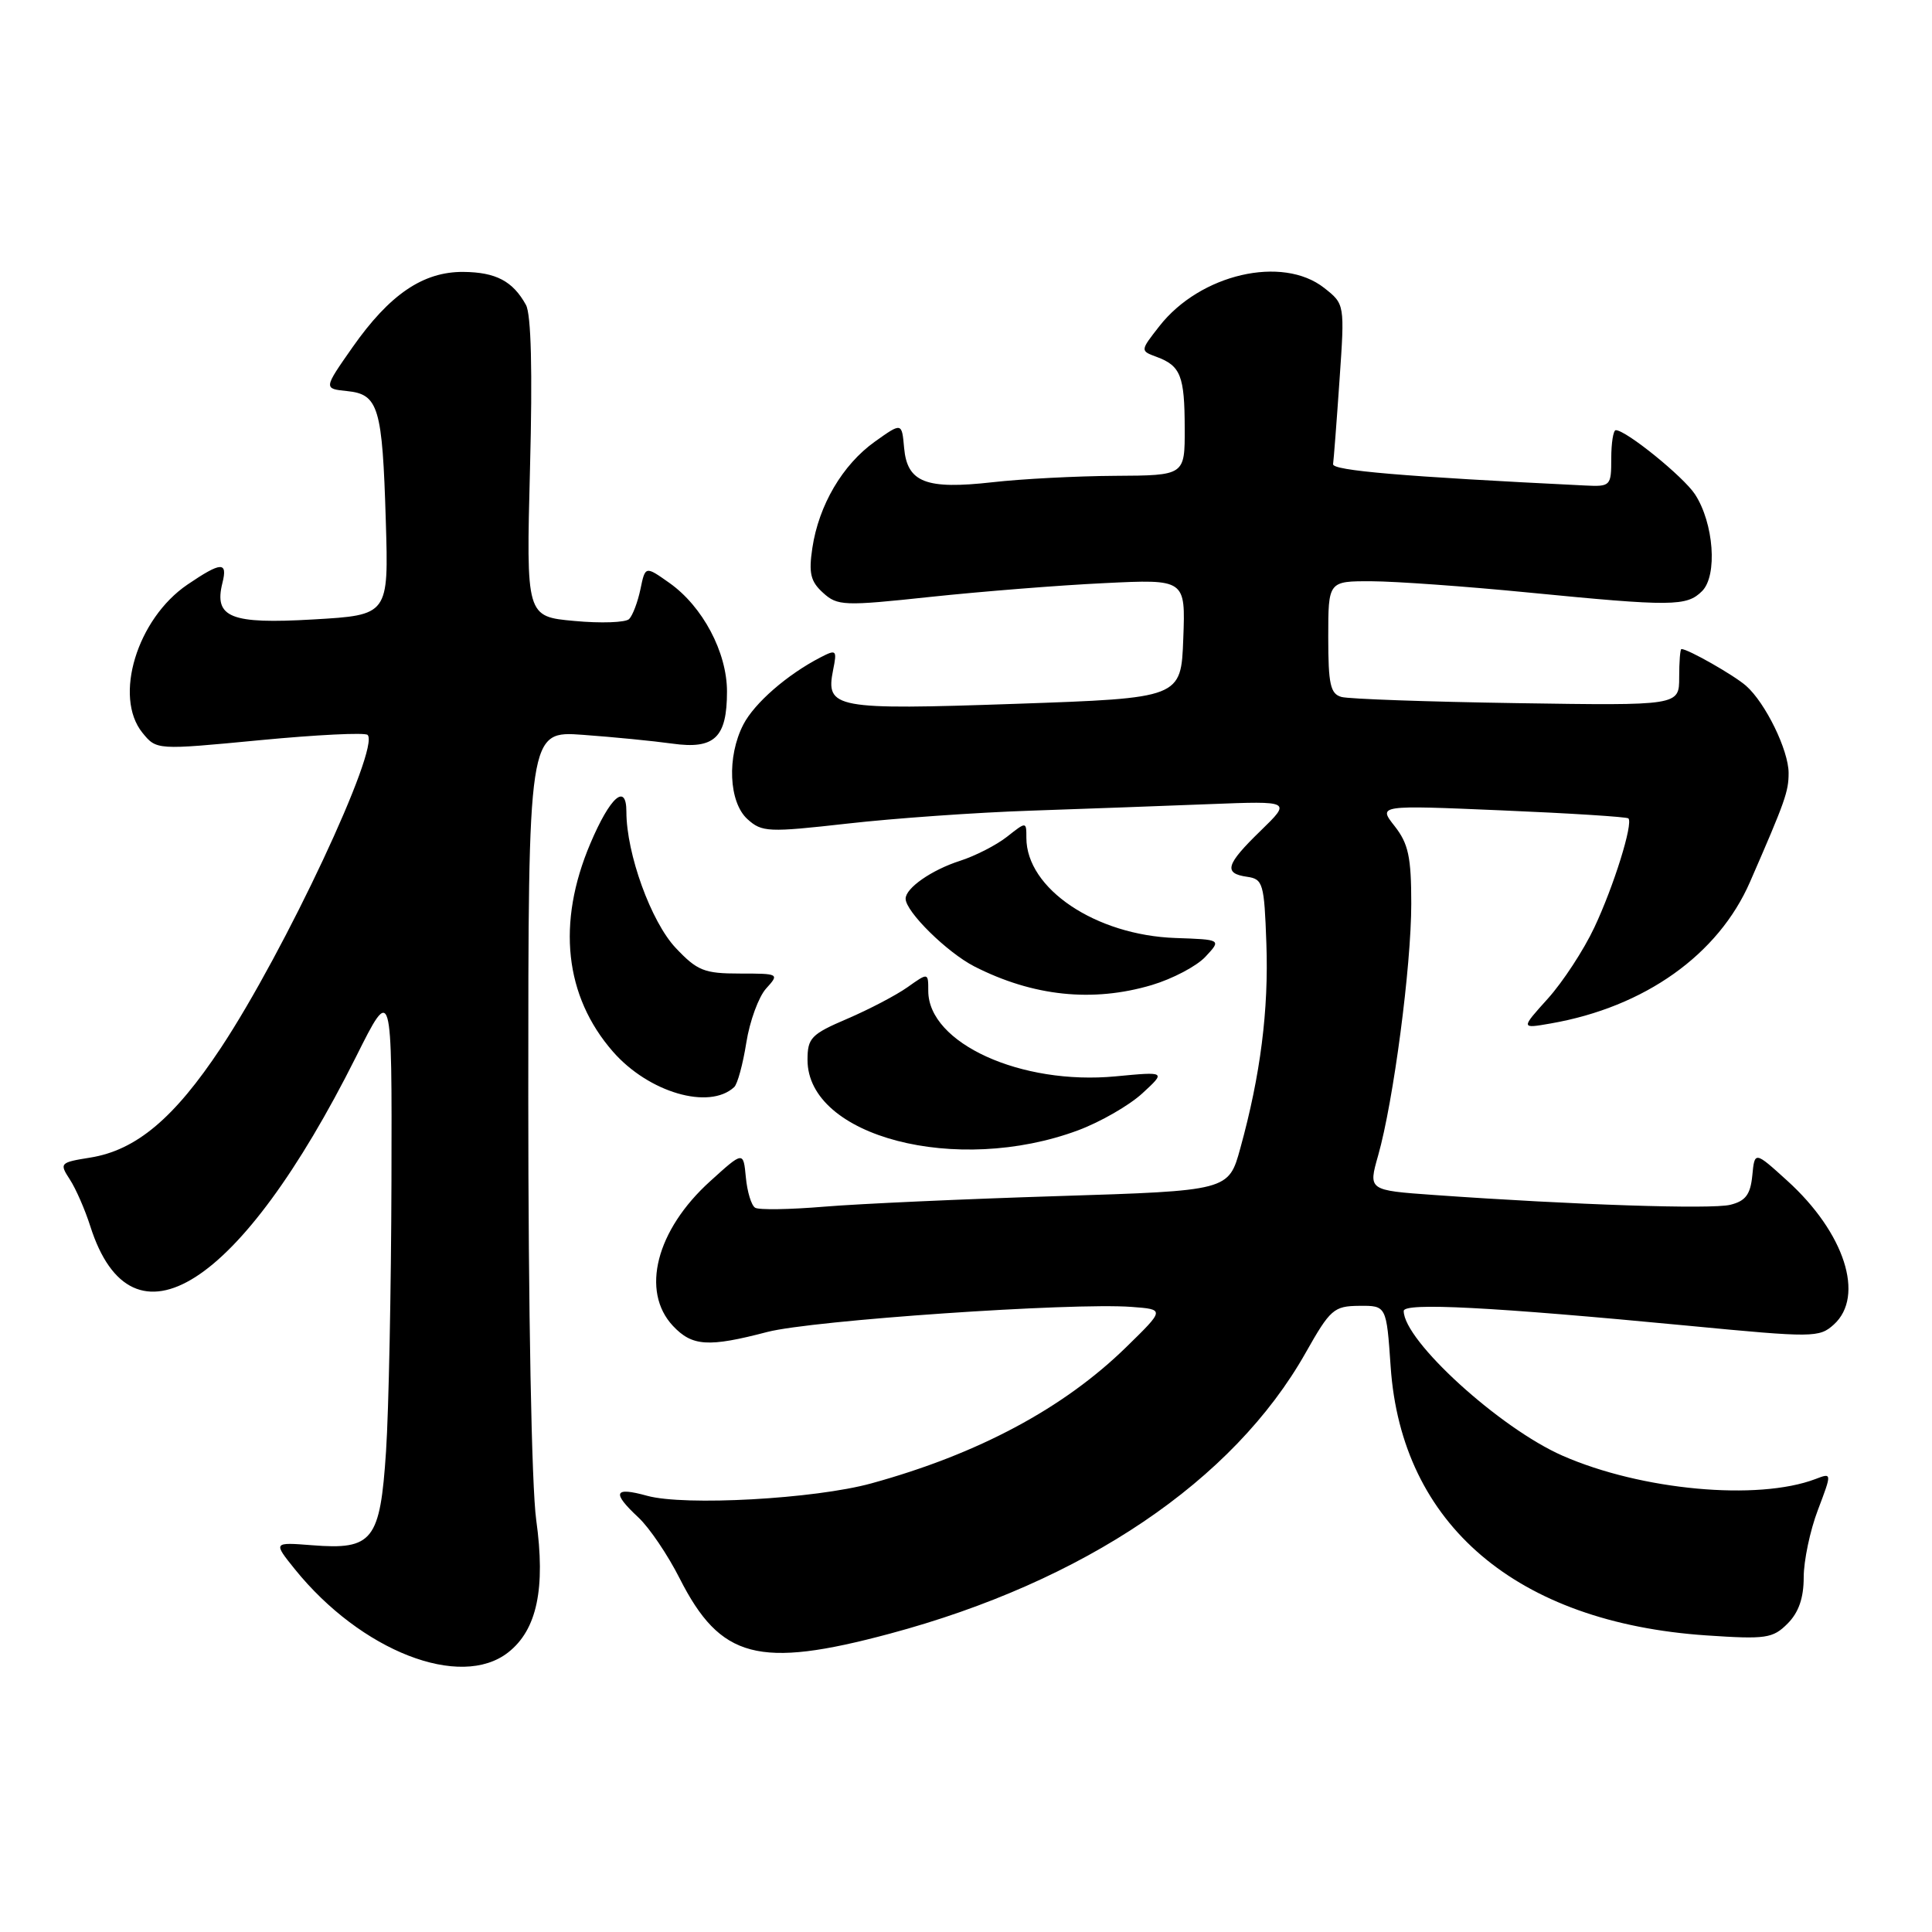 <?xml version="1.0" encoding="UTF-8" standalone="no"?>
<!DOCTYPE svg PUBLIC "-//W3C//DTD SVG 1.1//EN" "http://www.w3.org/Graphics/SVG/1.1/DTD/svg11.dtd" >
<svg xmlns="http://www.w3.org/2000/svg" xmlns:xlink="http://www.w3.org/1999/xlink" version="1.1" viewBox="0 0 256 256">
 <g >
 <path fill="currentColor"
d=" M 67.34 218.95 C 71.16 215.95 72.31 210.48 71.05 201.39 C 70.44 196.98 70.00 173.71 70.00 145.35 C 70.00 96.84 70.00 96.84 77.25 97.37 C 81.24 97.66 86.55 98.18 89.06 98.53 C 94.68 99.32 96.33 97.75 96.33 91.63 C 96.33 86.43 93.11 80.36 88.70 77.24 C 85.50 74.98 85.50 74.98 84.86 78.08 C 84.50 79.79 83.83 81.56 83.36 82.03 C 82.89 82.49 79.62 82.61 76.11 82.28 C 69.72 81.70 69.72 81.70 70.23 62.00 C 70.57 49.16 70.38 41.63 69.69 40.40 C 67.95 37.25 65.71 36.07 61.40 36.03 C 56.06 35.99 51.62 39.01 46.70 46.03 C 42.87 51.50 42.87 51.50 45.99 51.82 C 50.16 52.24 50.67 53.96 51.12 69.00 C 51.50 81.50 51.50 81.50 41.50 82.08 C 30.54 82.72 28.33 81.83 29.47 77.25 C 30.19 74.38 29.32 74.42 24.84 77.46 C 18.16 82.00 15.02 92.33 18.87 97.09 C 20.74 99.39 20.74 99.39 34.42 98.08 C 41.94 97.36 48.38 97.04 48.71 97.38 C 50.39 99.06 37.77 126.00 29.28 138.83 C 23.10 148.16 18.04 152.42 11.94 153.39 C 7.94 154.03 7.85 154.13 9.25 156.28 C 10.05 157.50 11.27 160.30 11.97 162.50 C 17.48 179.78 31.85 170.61 47.17 140.04 C 51.94 130.50 51.94 130.50 51.87 156.50 C 51.83 170.80 51.51 186.92 51.15 192.33 C 50.37 204.16 49.40 205.39 41.34 204.75 C 36.19 204.35 36.19 204.35 39.07 207.93 C 47.84 218.79 61.01 223.92 67.34 218.95 Z  M 117.87 216.48 C 143.64 209.58 163.42 196.22 173.00 179.26 C 176.27 173.47 176.74 173.06 180.11 173.03 C 183.71 173.00 183.71 173.00 184.27 181.10 C 185.70 202.02 200.96 215.00 226.11 216.70 C 234.00 217.23 234.90 217.10 236.86 215.14 C 238.33 213.67 239.00 211.75 239.00 209.01 C 239.00 206.82 239.84 202.80 240.88 200.08 C 242.75 195.14 242.75 195.14 240.56 195.98 C 232.89 198.89 217.49 197.47 207.05 192.89 C 198.71 189.23 186.00 177.64 186.00 173.71 C 186.00 172.57 197.61 173.17 223.74 175.67 C 240.29 177.26 241.06 177.25 242.99 175.51 C 247.14 171.75 244.42 163.33 236.82 156.45 C 232.50 152.53 232.50 152.53 232.19 155.76 C 231.94 158.28 231.30 159.14 229.28 159.64 C 226.81 160.26 208.60 159.66 190.00 158.34 C 181.30 157.72 181.30 157.72 182.61 153.11 C 184.64 145.96 187.00 128.05 187.00 119.76 C 187.00 113.56 186.62 111.79 184.80 109.47 C 182.60 106.68 182.60 106.68 199.01 107.38 C 208.03 107.76 215.57 108.24 215.77 108.44 C 216.43 109.10 213.83 117.45 211.25 122.91 C 209.85 125.89 207.08 130.12 205.10 132.32 C 201.50 136.31 201.50 136.31 205.50 135.61 C 217.93 133.44 227.69 126.50 231.89 116.85 C 236.56 106.14 237.00 104.89 237.00 102.43 C 237.00 99.42 233.93 93.13 231.36 90.87 C 229.75 89.46 223.67 86.00 222.80 86.00 C 222.63 86.00 222.50 87.69 222.50 89.75 C 222.50 93.50 222.50 93.50 201.00 93.17 C 189.18 92.99 178.71 92.62 177.75 92.35 C 176.28 91.94 176.00 90.66 176.00 84.43 C 176.00 77.00 176.00 77.00 181.75 77.02 C 184.91 77.03 194.25 77.70 202.50 78.51 C 221.59 80.38 223.50 80.36 225.54 78.32 C 227.60 76.25 227.09 69.31 224.59 65.49 C 223.05 63.15 215.46 57.00 214.10 57.00 C 213.77 57.00 213.50 58.69 213.50 60.75 C 213.50 64.40 213.41 64.50 210.00 64.33 C 185.90 63.15 176.52 62.35 176.64 61.50 C 176.72 60.95 177.11 55.95 177.49 50.40 C 178.19 40.30 178.19 40.30 175.46 38.15 C 169.92 33.79 159.03 36.31 153.63 43.21 C 151.07 46.48 151.07 46.48 153.26 47.29 C 156.44 48.47 156.97 49.80 156.98 56.75 C 157.00 63.00 157.00 63.00 147.75 63.05 C 142.66 63.08 135.35 63.46 131.50 63.90 C 122.69 64.89 120.21 63.93 119.80 59.35 C 119.50 55.97 119.50 55.97 115.91 58.53 C 111.64 61.58 108.49 66.94 107.64 72.61 C 107.14 75.95 107.40 77.05 109.06 78.55 C 110.97 80.29 111.81 80.32 123.30 79.09 C 130.01 78.38 140.36 77.55 146.29 77.27 C 157.09 76.74 157.09 76.74 156.79 84.62 C 156.50 92.50 156.50 92.50 134.61 93.26 C 110.55 94.09 109.38 93.87 110.39 88.78 C 110.93 86.12 110.82 86.02 108.73 87.10 C 104.31 89.38 99.97 93.16 98.50 96.00 C 96.30 100.25 96.56 106.29 99.04 108.54 C 100.96 110.28 101.79 110.31 112.29 109.13 C 118.46 108.43 129.35 107.66 136.50 107.42 C 143.65 107.17 154.36 106.79 160.30 106.55 C 171.10 106.13 171.10 106.13 167.05 110.07 C 162.42 114.56 162.08 115.73 165.25 116.18 C 167.35 116.48 167.52 117.05 167.80 125.00 C 168.12 133.83 167.02 142.48 164.35 152.14 C 162.80 157.78 162.80 157.78 140.15 158.49 C 127.69 158.88 113.78 159.51 109.22 159.89 C 104.67 160.27 100.55 160.34 100.06 160.03 C 99.56 159.73 99.01 157.92 98.83 156.01 C 98.50 152.53 98.50 152.53 94.10 156.52 C 86.95 162.98 84.87 171.10 89.17 175.69 C 91.72 178.40 93.85 178.54 101.68 176.49 C 107.62 174.95 142.02 172.58 149.92 173.17 C 154.35 173.50 154.35 173.50 149.22 178.51 C 140.93 186.61 129.60 192.67 115.44 196.56 C 107.94 198.62 90.71 199.57 85.75 198.20 C 81.34 196.98 81.03 197.75 84.60 201.08 C 86.03 202.41 88.49 206.04 90.06 209.15 C 95.46 219.80 100.51 221.13 117.87 216.48 Z  M 142.86 149.77 C 145.81 148.67 149.63 146.47 151.36 144.88 C 154.50 141.99 154.50 141.99 147.85 142.62 C 135.28 143.82 123.00 138.22 123.00 131.30 C 123.00 128.86 123.00 128.86 120.25 130.81 C 118.74 131.88 115.14 133.76 112.25 135.00 C 107.48 137.04 107.00 137.54 107.00 140.44 C 107.00 150.61 126.77 155.76 142.86 149.77 Z  M 97.28 144.05 C 97.72 143.66 98.44 141.00 98.89 138.16 C 99.34 135.31 100.52 132.09 101.51 130.99 C 103.29 129.03 103.24 129.00 98.02 129.00 C 93.31 129.00 92.39 128.63 89.53 125.60 C 86.27 122.14 83.00 113.12 83.00 107.56 C 83.00 103.68 80.85 105.57 78.22 111.78 C 73.75 122.30 74.81 132.01 81.22 139.35 C 85.95 144.76 93.97 147.11 97.28 144.05 Z  M 152.63 130.52 C 155.37 129.70 158.57 128.02 159.73 126.77 C 161.85 124.50 161.85 124.50 155.76 124.29 C 145.18 123.92 136.00 117.75 136.00 111.02 C 136.00 108.85 136.00 108.85 133.44 110.87 C 132.03 111.98 129.22 113.42 127.19 114.07 C 123.45 115.27 120.00 117.67 120.00 119.08 C 120.00 120.80 125.50 126.21 129.11 128.06 C 136.88 132.02 144.79 132.85 152.63 130.52 Z "/>
</g>
</svg>